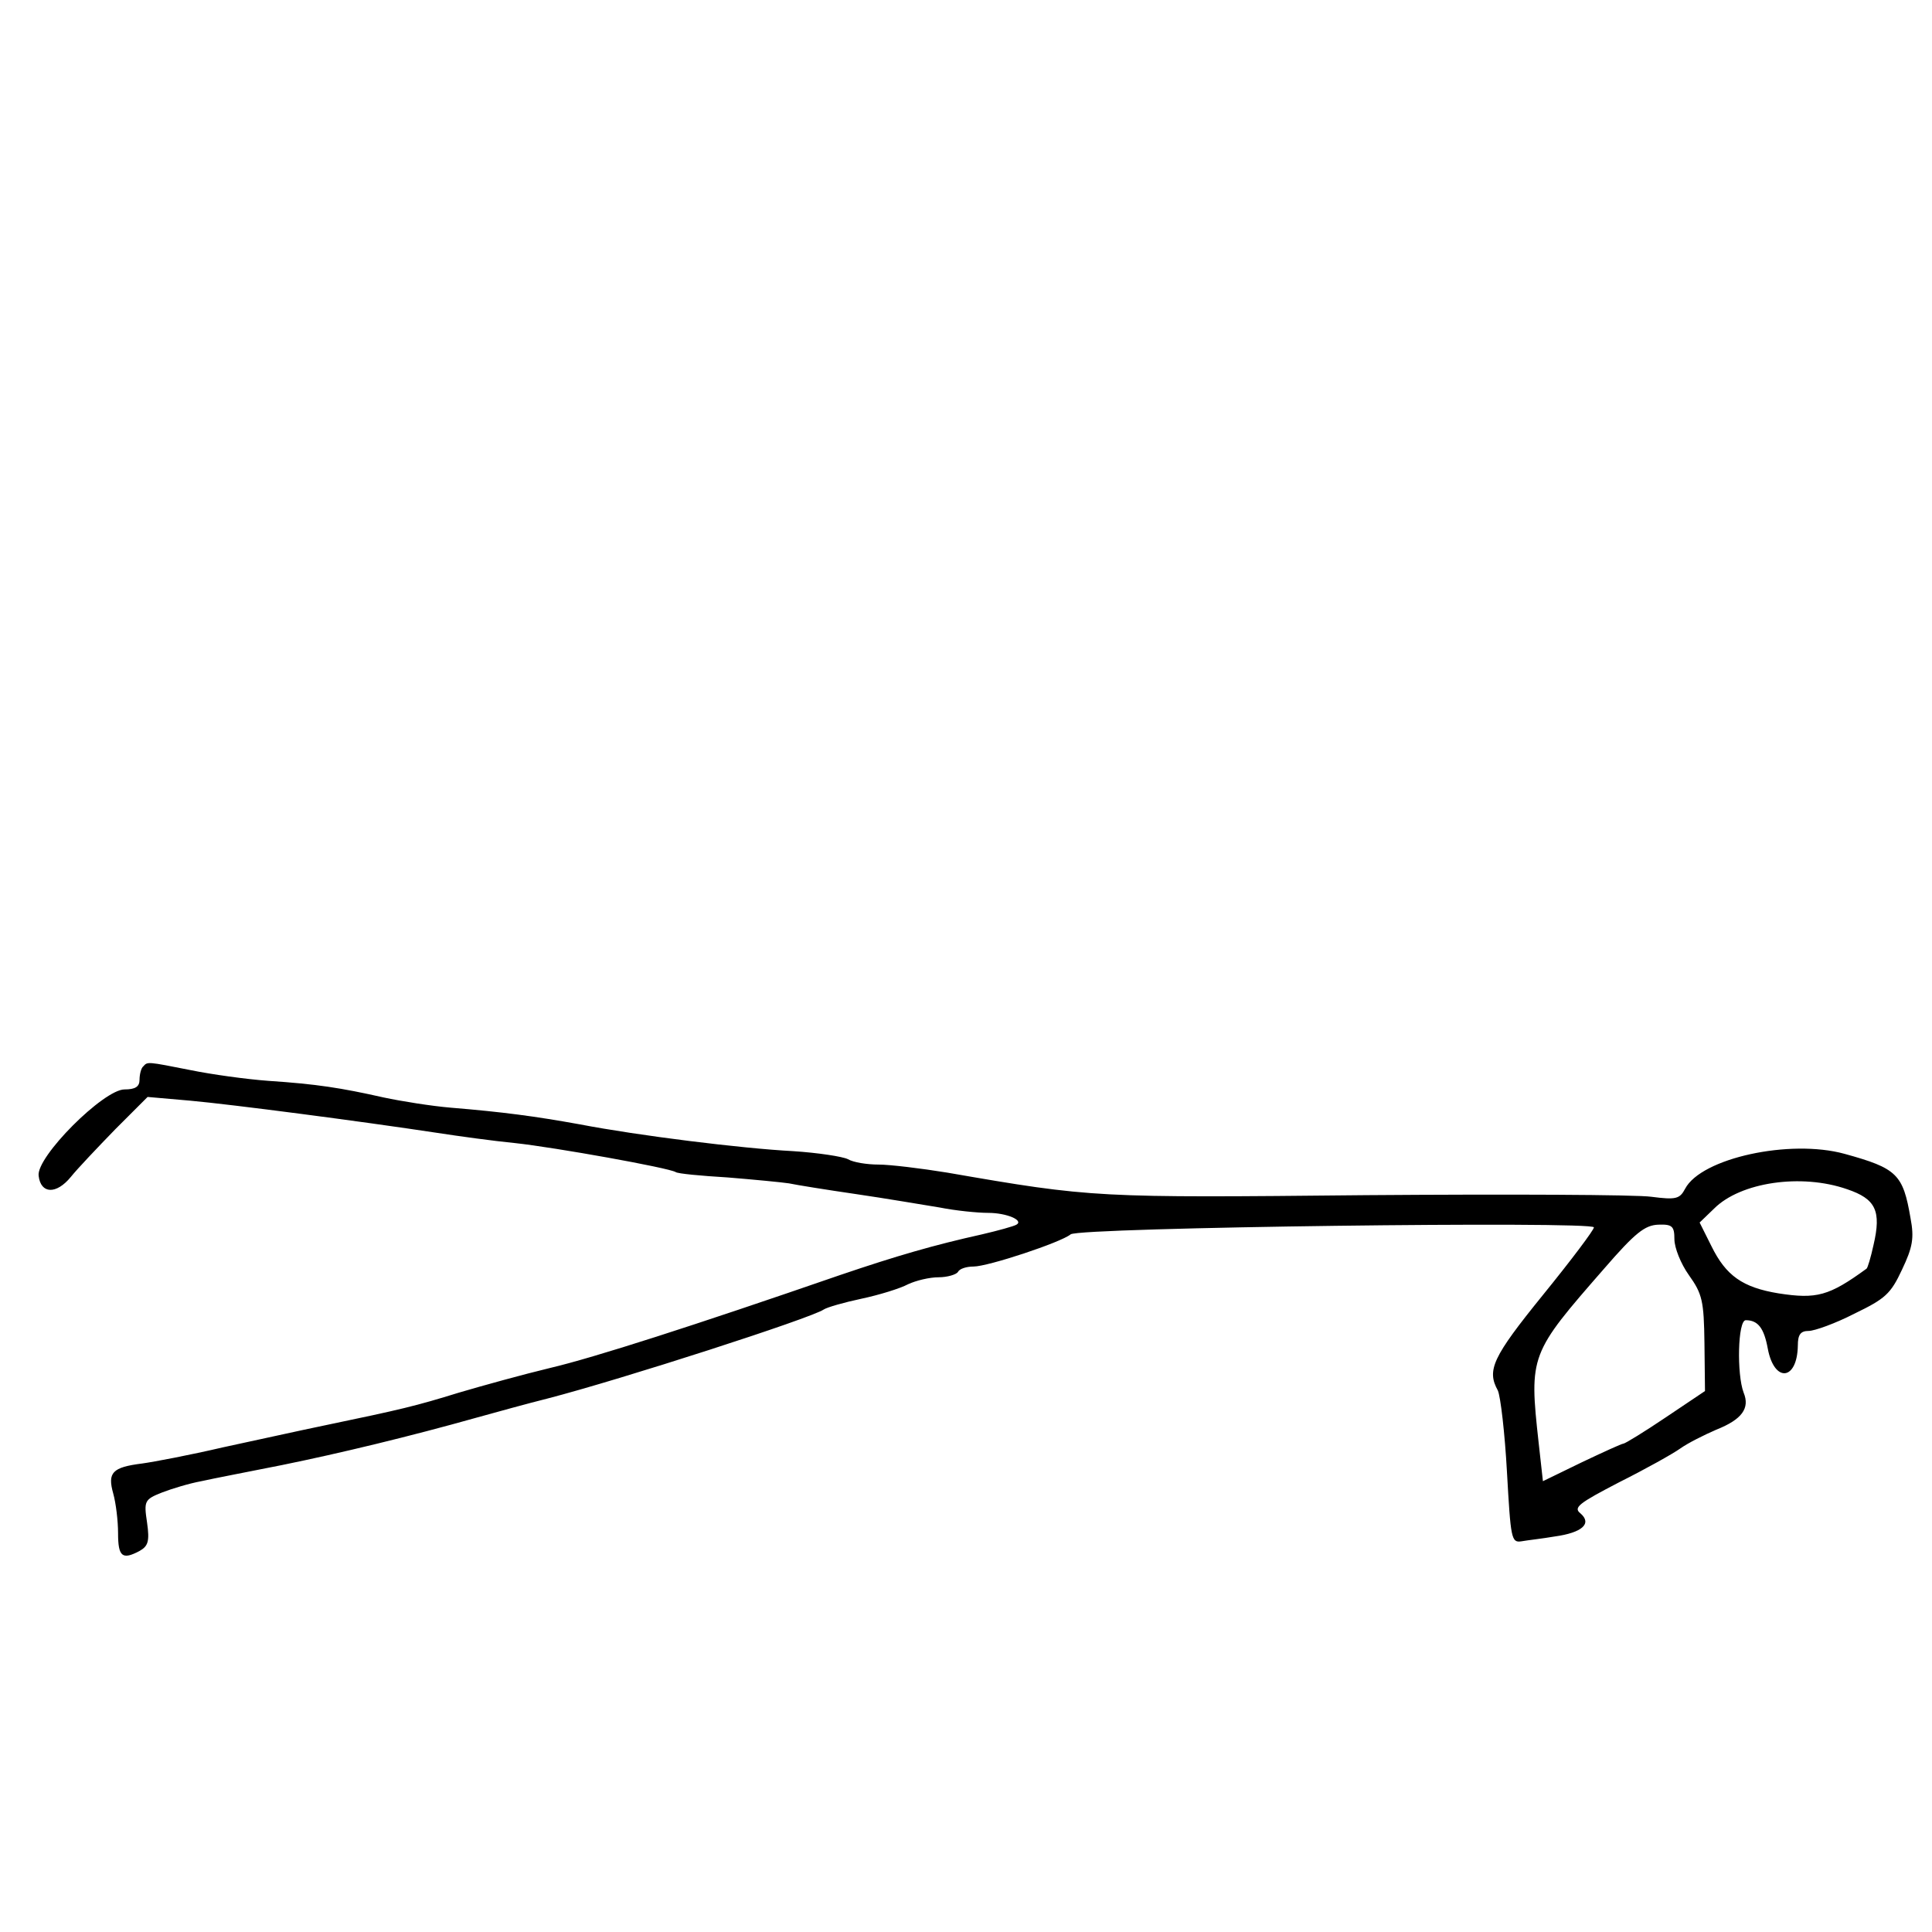 <?xml version="1.0" standalone="no"?>
<!DOCTYPE svg PUBLIC "-//W3C//DTD SVG 20010904//EN" "http://www.w3.org/TR/2001/REC-SVG-20010904/DTD/svg10.dtd">
<svg xmlns="http://www.w3.org/2000/svg" version="1.0" width="360pt" height="360pt" viewBox="0 0 360 360" preserveAspectRatio="xMidYMid meet">

<g transform="translate(0,360) scale(0.1,-0.1)" fill="#000000" stroke="none">
<path d="M267 1613 c-4 -3 -7 -15 -7 -25 0 -13 -8 -18 -28 -18 -39 0 -165 -126 -160 -161 4 -34 33 -35 60 -2 12 15 50 55 83 89 l60 60 80 -7 c77 -7 315 -38 460 -60 39 -6 104 -15 145 -19 74 -8 286 -46 299 -54 4 -3 47 -7 97 -10 49 -4 101 -9 114 -11 14 -3 70 -12 125 -20 55 -8 125 -20 156 -25 30 -6 71 -10 90 -10 35 0 67 -14 53 -22 -5 -3 -34 -11 -64 -18 -90 -20 -159 -40 -265 -76 -272 -94 -459 -154 -540 -173 -50 -12 -126 -33 -170 -46 -81 -25 -106 -31 -250 -61 -44 -9 -129 -28 -190 -41 -60 -14 -128 -27 -150 -30 -56 -7 -65 -17 -54 -56 5 -18 9 -51 9 -74 0 -44 8 -50 40 -33 16 9 19 18 14 53 -6 40 -5 43 28 56 18 7 51 17 73 21 22 5 90 18 150 30 108 22 237 53 365 89 36 10 94 26 130 35 139 36 492 150 515 166 6 4 37 13 70 20 33 7 72 19 87 27 15 7 40 13 57 13 16 0 33 5 36 10 3 6 16 10 29 10 27 0 163 45 181 60 16 13 975 25 975 13 0 -5 -43 -62 -95 -126 -94 -116 -105 -140 -84 -178 5 -11 13 -79 17 -152 7 -124 8 -132 27 -129 11 2 39 5 62 9 51 7 70 24 48 43 -14 11 -3 19 72 58 48 24 100 53 114 63 14 10 44 25 67 35 48 19 63 40 51 69 -13 34 -11 135 4 135 23 0 34 -15 41 -53 12 -64 55 -60 56 6 0 20 5 27 20 27 11 0 50 14 85 32 58 28 68 37 89 82 20 42 23 59 16 96 -14 82 -25 93 -123 120 -102 28 -267 -8 -297 -65 -10 -19 -17 -21 -63 -15 -28 4 -268 5 -532 3 -502 -5 -509 -5 -780 42 -49 8 -107 15 -128 15 -21 0 -47 4 -57 10 -10 5 -56 12 -102 15 -96 5 -289 29 -398 50 -83 15 -143 23 -240 31 -36 3 -92 12 -125 19 -80 18 -125 25 -215 31 -41 3 -106 12 -145 20 -81 16 -80 16 -88 7z m3175 -229 c53 -18 64 -40 49 -104 -5 -23 -11 -43 -13 -44 -70 -51 -93 -57 -164 -46 -67 11 -98 33 -125 88 l-22 44 27 26 c49 49 162 66 248 36z m-322 -93 c0 -16 12 -46 27 -67 25 -35 28 -48 29 -127 l1 -89 -73 -49 c-40 -27 -76 -49 -79 -49 -3 0 -38 -16 -78 -35 l-72 -35 -8 72 c-18 163 -16 166 122 324 58 67 76 81 101 82 26 1 30 -3 30 -27z"/>
</g>
</svg>
